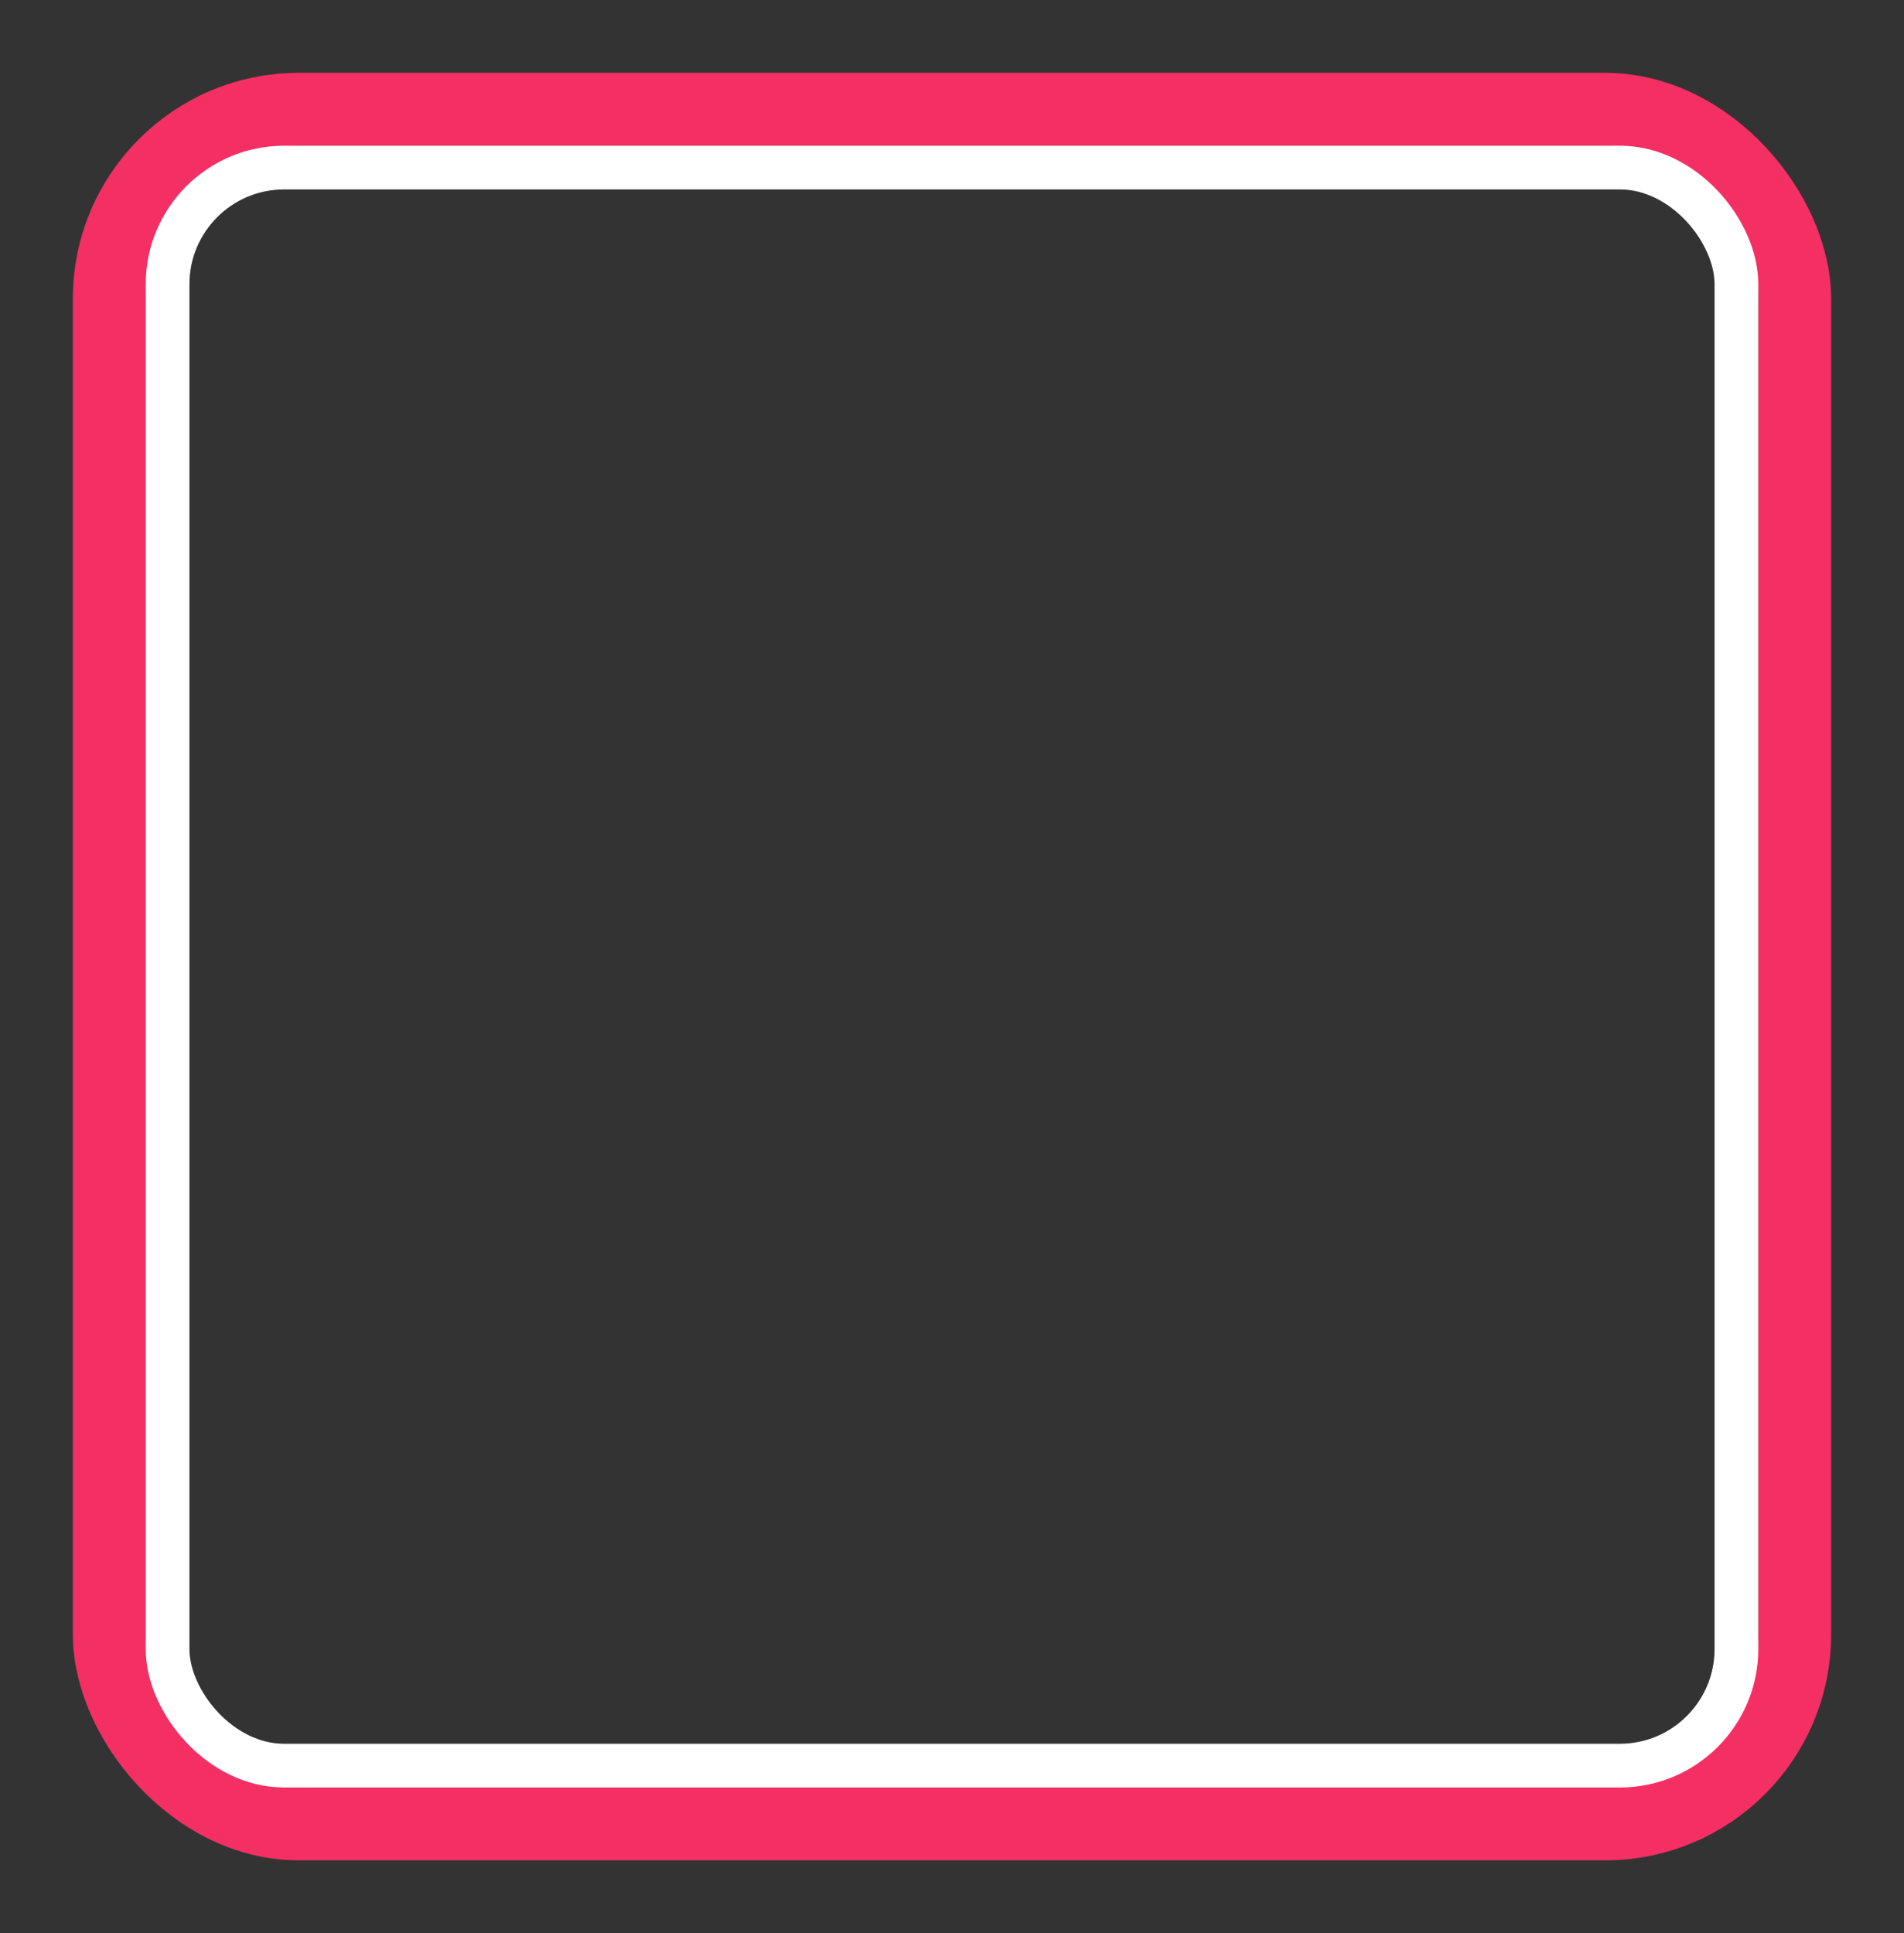 <svg xmlns="http://www.w3.org/2000/svg" width="130.66" height="132.66">


	<rect width="100%" height="100%" fill="#333333" stroke="none"/>


	<!-- <rect x="0" y="0" width="130.66" height="132.66" fill="#0" />
	<rect x="13" y="13" width="104.66" height="106.66" fill="#00ff00" rx="24px" /> -->
	<rect x="7.5" y="7.5" width="115.66" height="117.66" stroke="#f42f64" stroke-width="5px"
		fill="none" rx="13px" />
	<rect x="11.5" y="11.5" width="107.66" height="109.66" stroke="#fff" stroke-width="3px"
		fill="none" rx="8px" />
</svg>

